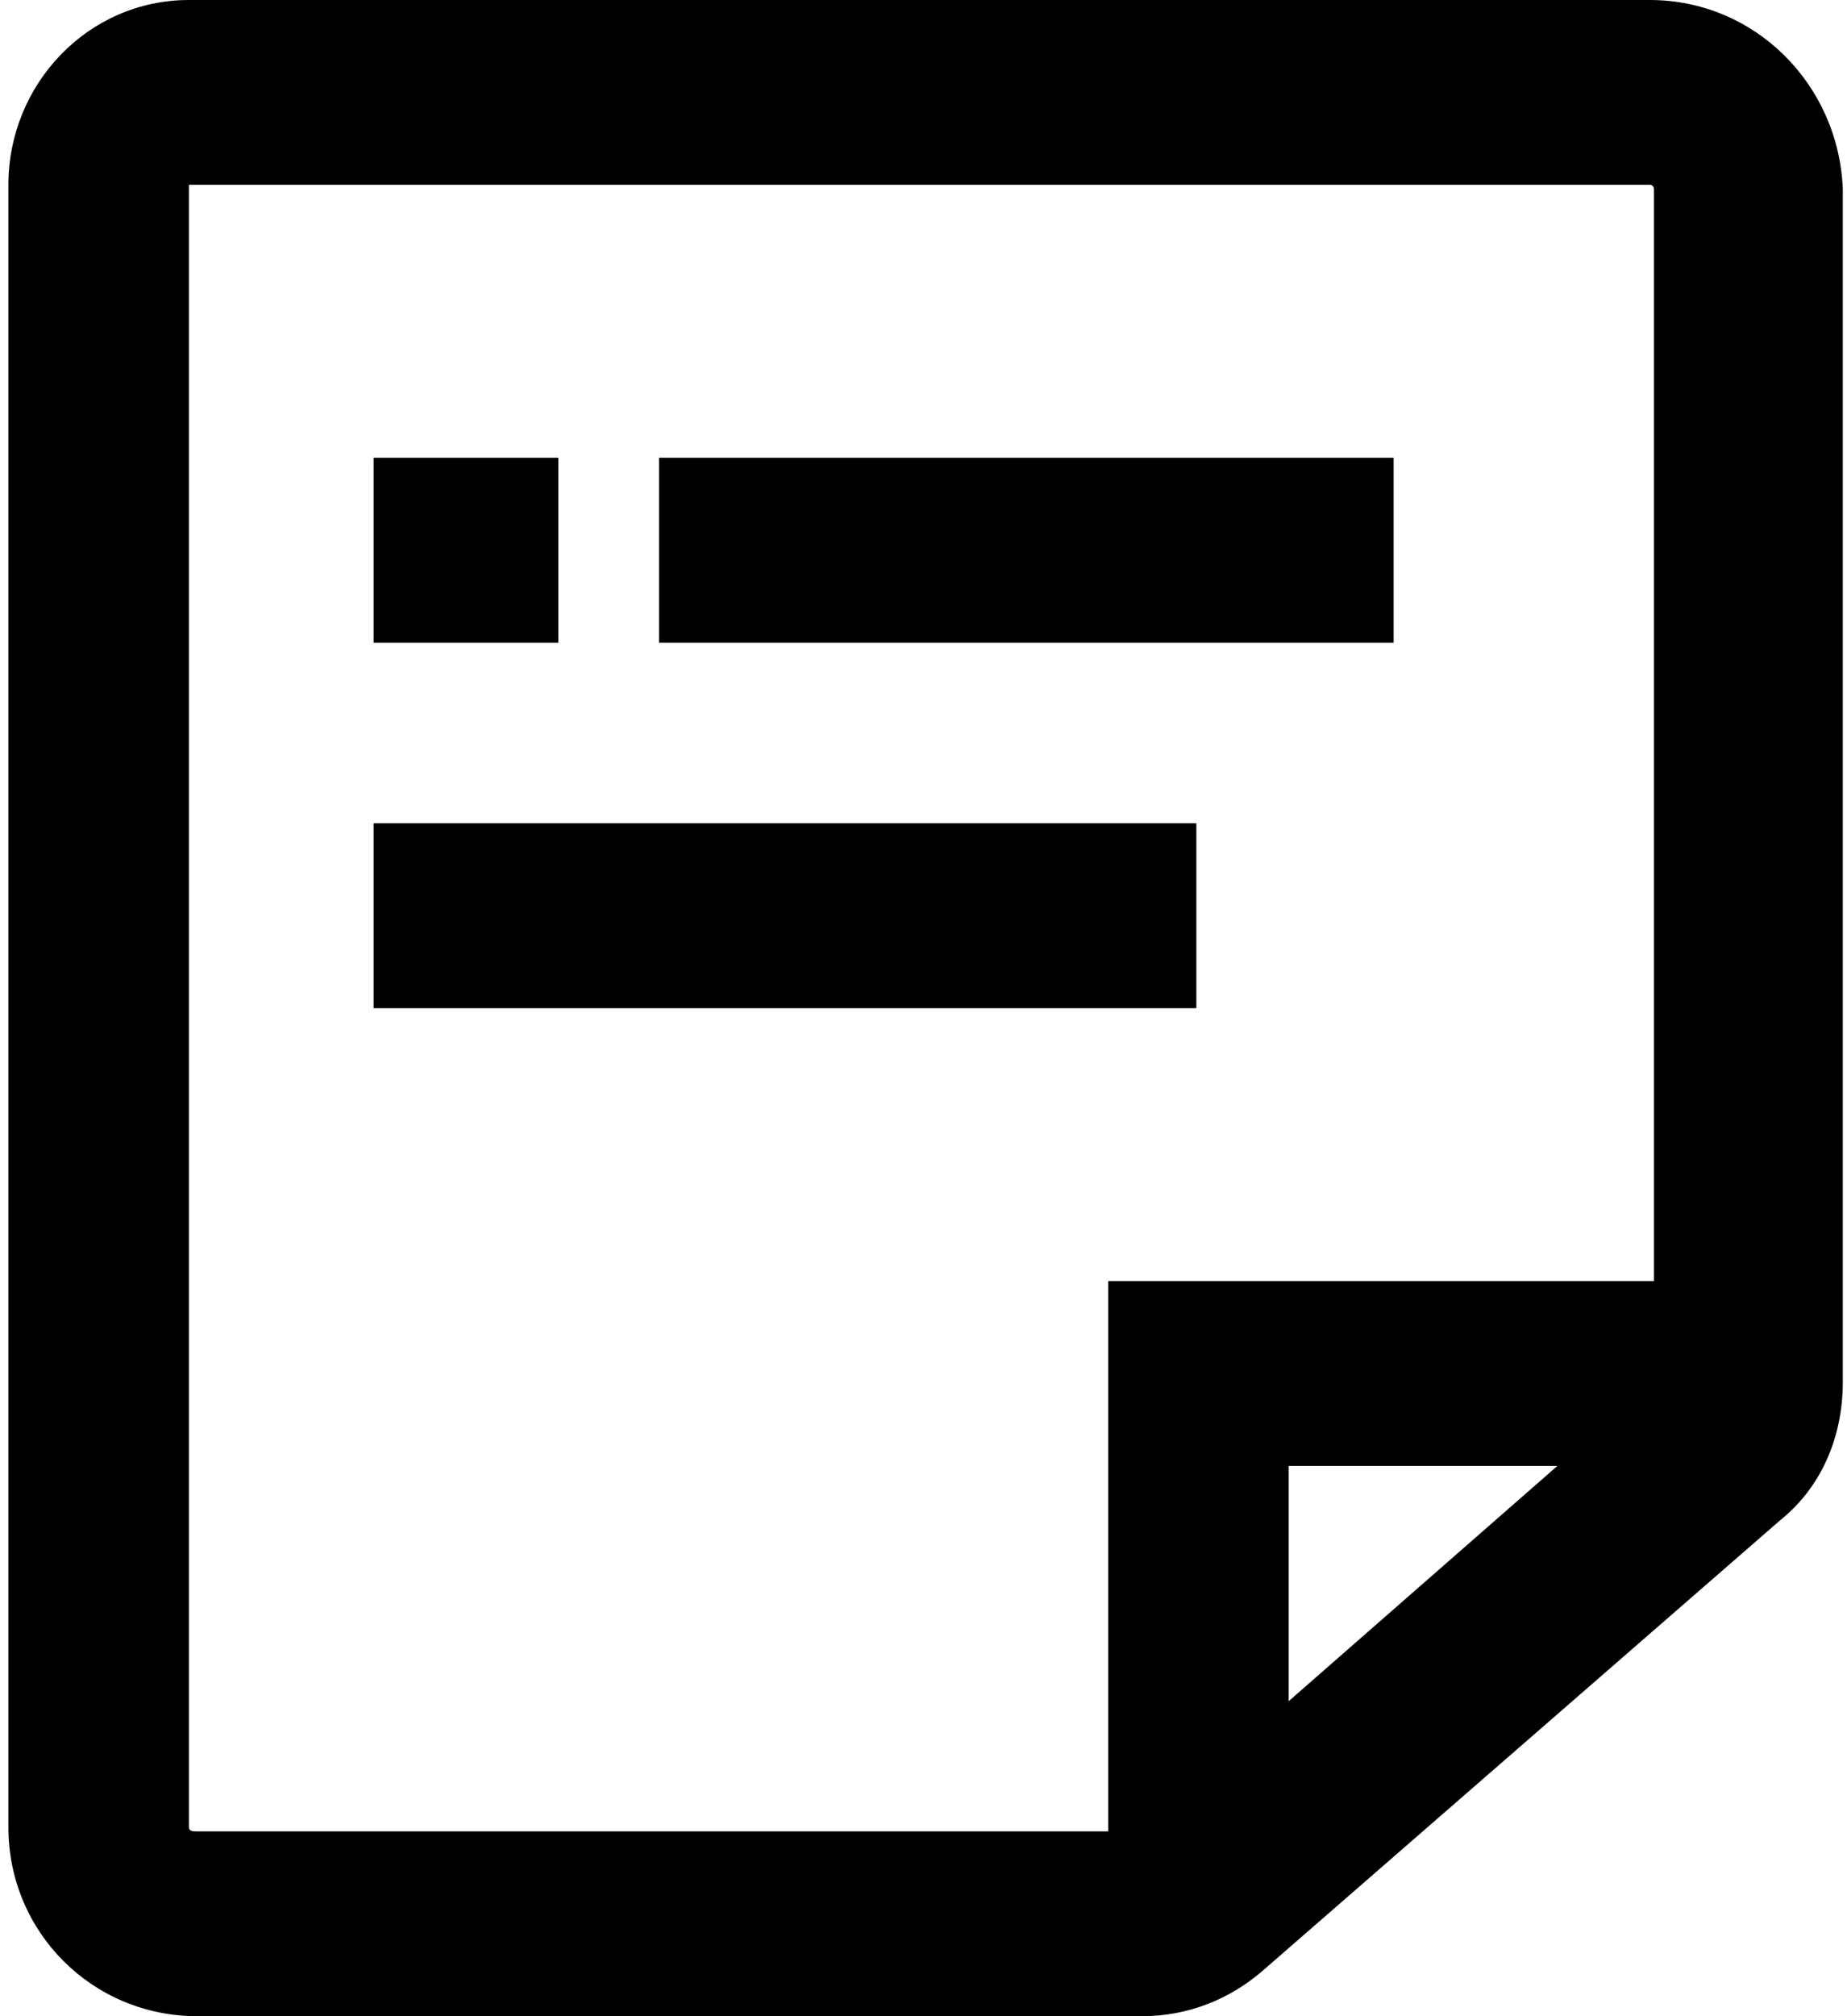 <svg viewBox="0 0 44 48" class="ridi_icon"><path d="M39.3 0H4.5C2.1 0 .2 2 .2 4.4v39.1c0 2.5 2 4.5 4.5 4.5h22.5c1.1 0 2.1-.4 2.9-1.1l12.3-10.7c1-.8 1.5-2 1.5-3.3V4.5C43.8 2 41.8 0 39.3 0zM4.5 43.5V4.4h34.8c.1 0 .1.1.1.1v26h-13v13.1H4.7c-.1 0-.2 0-.2-.1zm26.2-3v-5.6h6.4l-6.4 5.6z"/><path d="M8.9 10.9h4.4v4.4H8.9zM15.7 10.9h17.5v4.4H15.7zM8.9 19.6h19.6V24H8.9z"/></svg>
